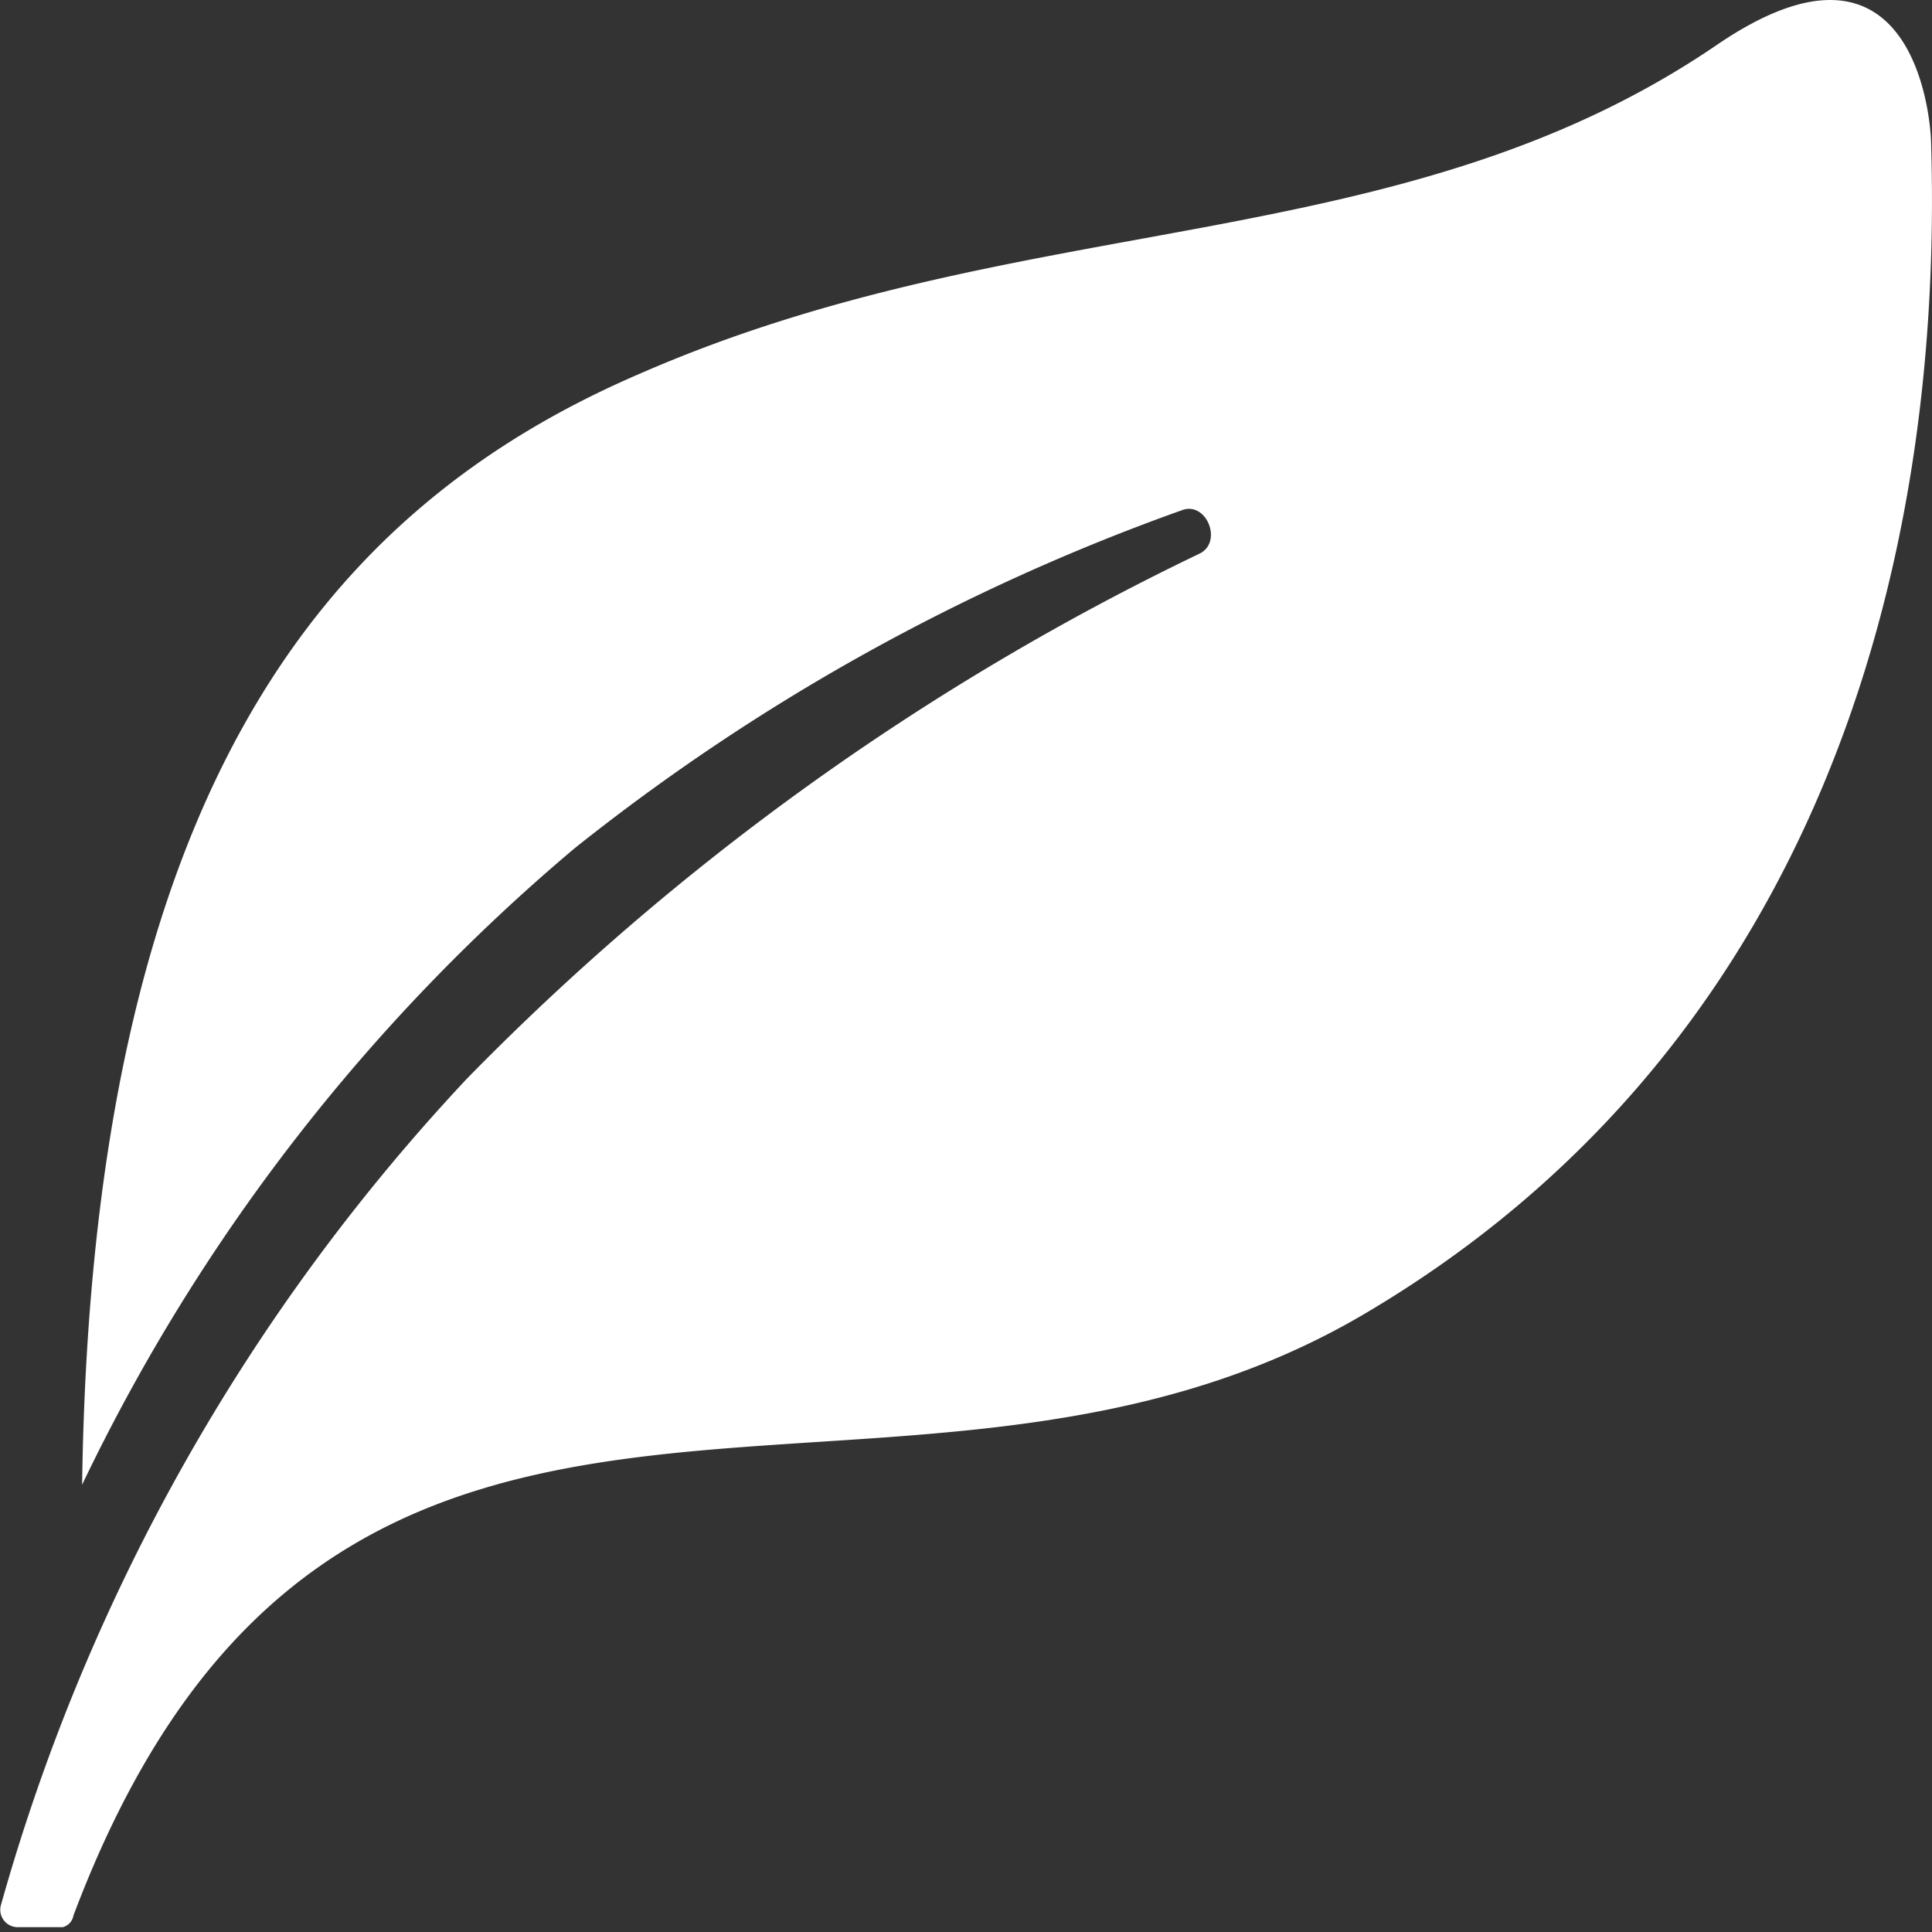 <?xml version="1.0" standalone="no"?><!DOCTYPE svg PUBLIC "-//W3C//DTD SVG 1.1//EN" "http://www.w3.org/Graphics/SVG/1.1/DTD/svg11.dtd"><svg t="1742012833337" class="icon" viewBox="0 0 1024 1024" version="1.1" xmlns="http://www.w3.org/2000/svg" p-id="20391" xmlns:xlink="http://www.w3.org/1999/xlink" width="200" height="200"><rect x="0" y="0" width="1024" height="1024" fill="#333333" stroke="none"/><path d="M43.52 786.944c5.12-368.64 130.048-517.632 295.424-588.8 204.8-89.6 402.944-59.392 571.392-174.592 102.4-69.632 112.64 35.84 113.152 51.2 7.68 245.248-72.704 487.936-301.056 622.08-248.832 145.92-544.256-51.2-683.52 318.464a7.68 7.68 0 0 1-5.632 6.144H9.216a9.216 9.216 0 0 1-8.704-11.776 1058.304 1058.304 0 0 1 246.784-437.76 1374.72 1374.72 0 0 1 388.608-278.528c12.288-6.144 3.584-27.648-9.216-23.04a1117.696 1117.696 0 0 0-322.048 179.2 1010.688 1010.688 0 0 0-261.12 337.408z m0 0" p-id="20392" fill="#ffffff"></path></svg>